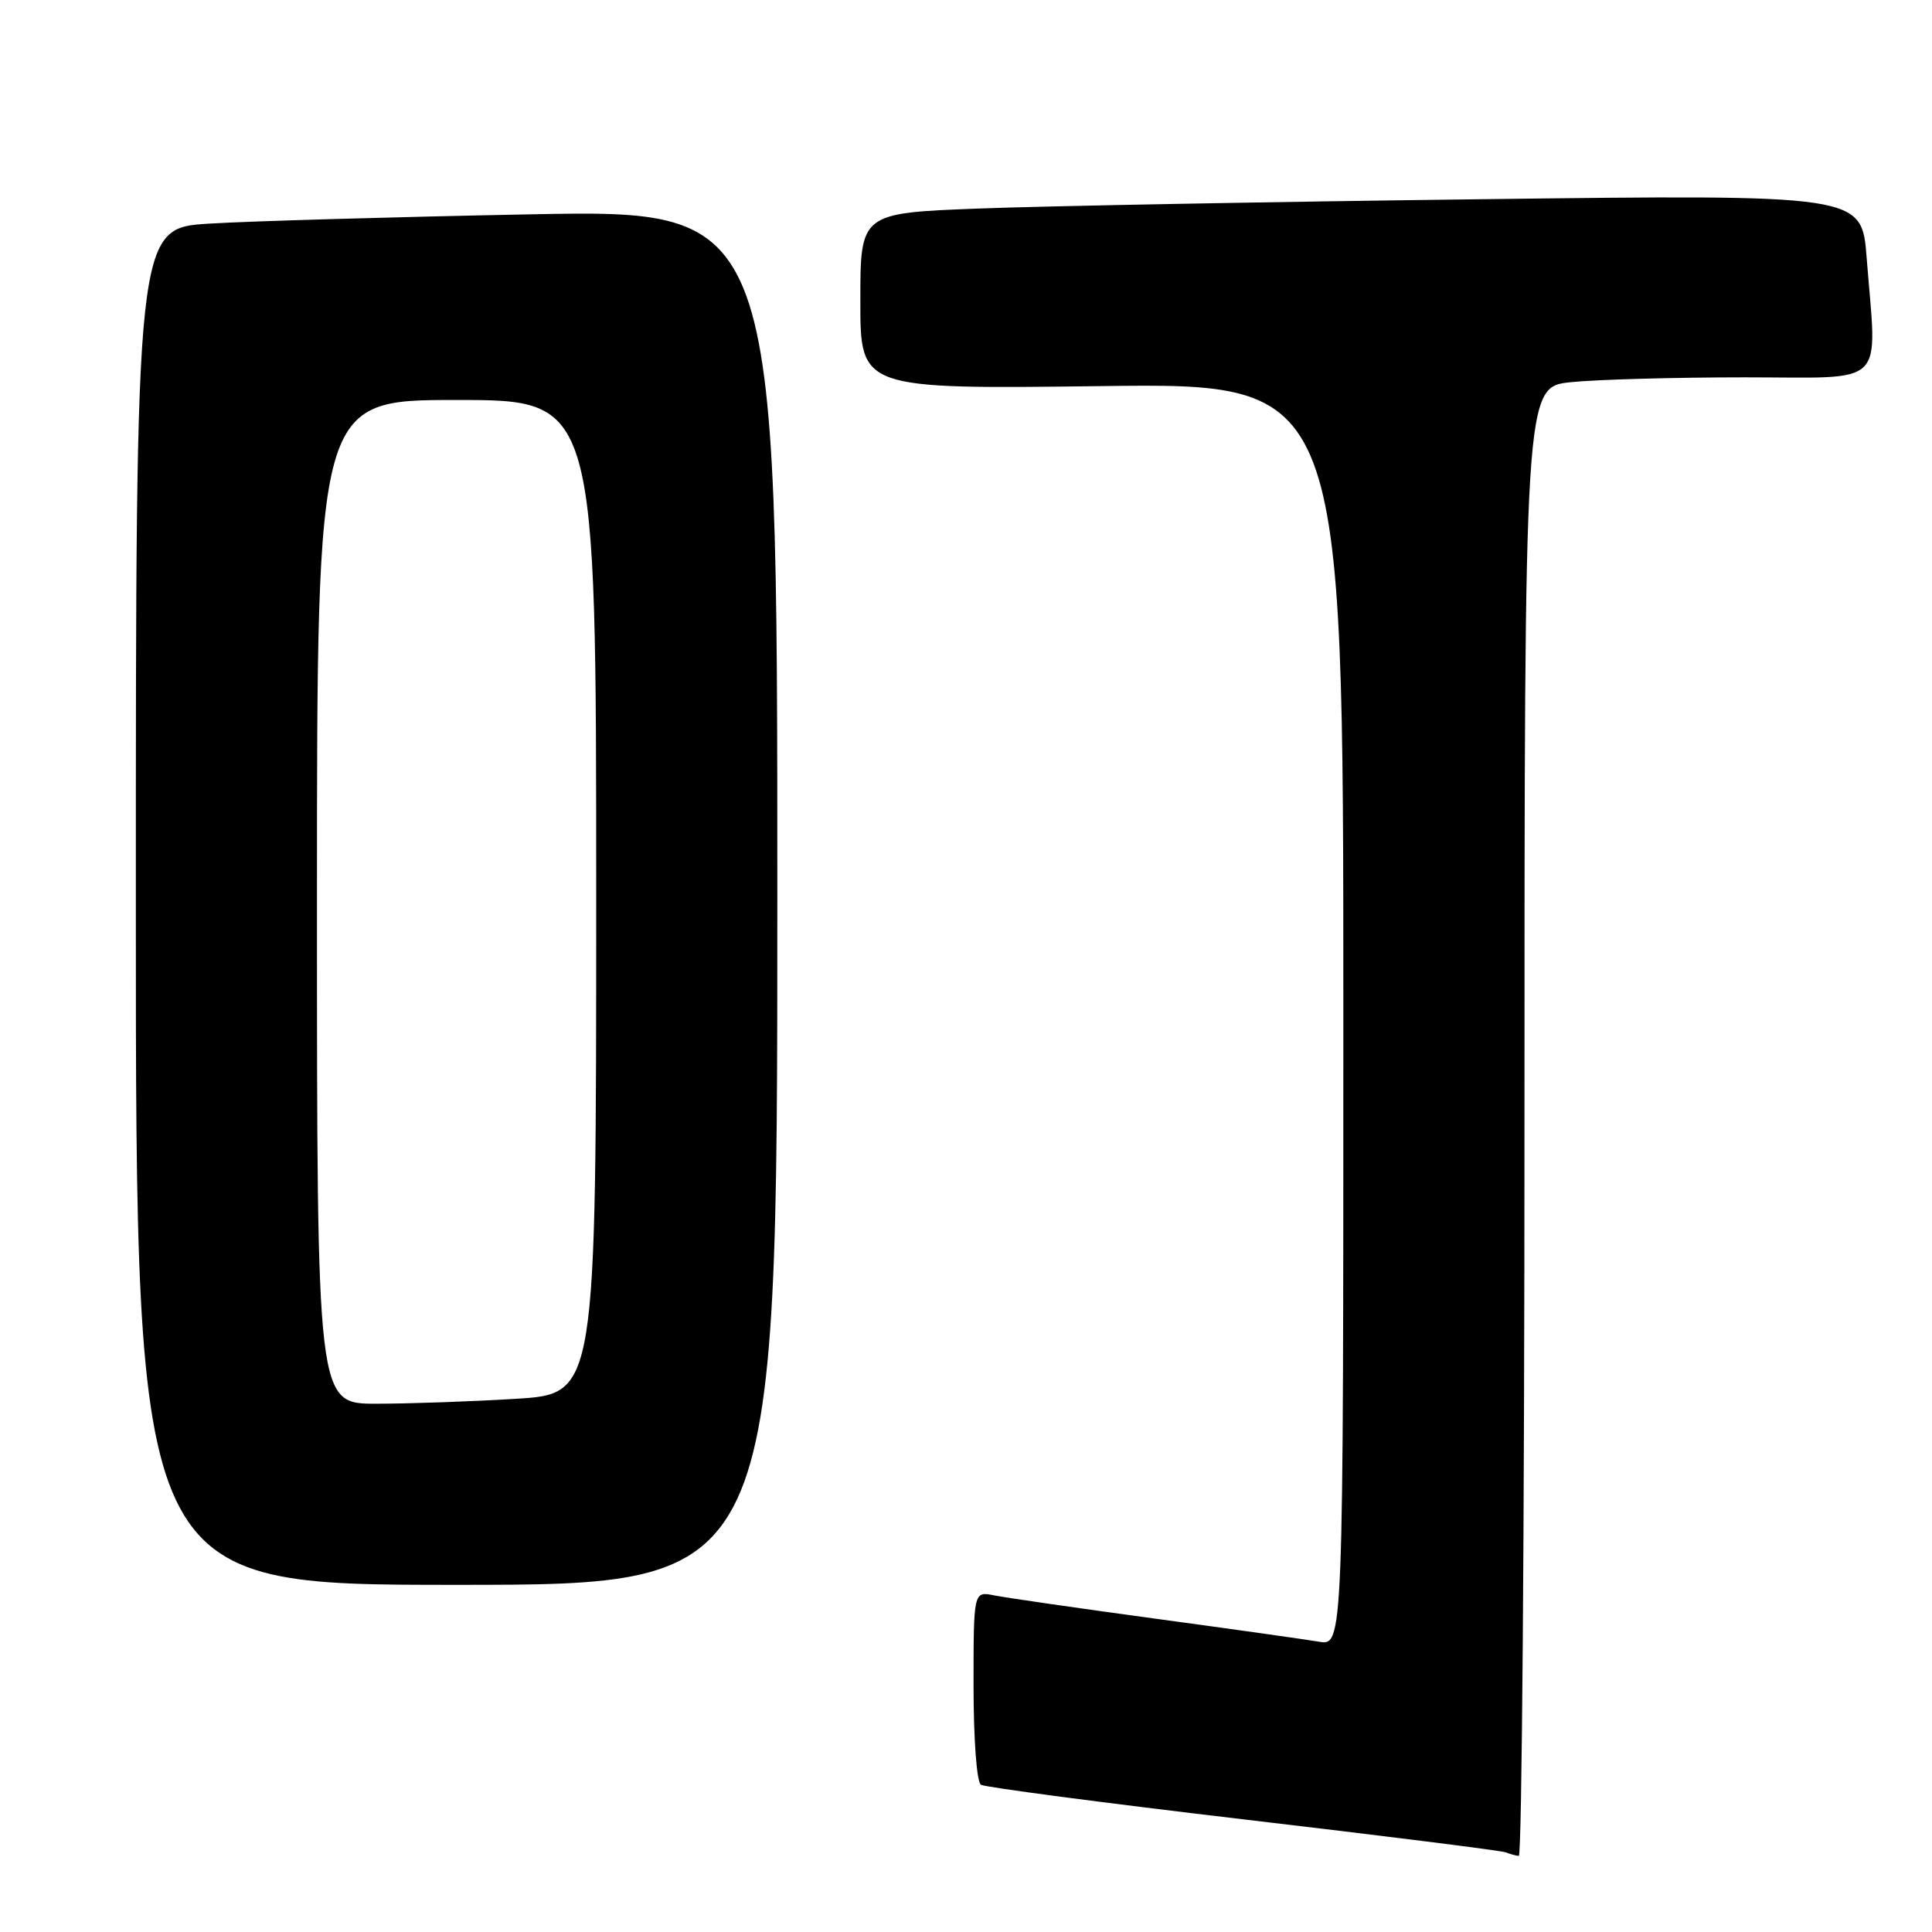<?xml version="1.0" encoding="UTF-8" standalone="no"?>
<!DOCTYPE svg PUBLIC "-//W3C//DTD SVG 1.1//EN" "http://www.w3.org/Graphics/SVG/1.1/DTD/svg11.dtd" >
<svg xmlns="http://www.w3.org/2000/svg" xmlns:xlink="http://www.w3.org/1999/xlink" version="1.1" viewBox="0 0 256 256">
 <g >
 <path fill="currentColor"
d=" M 202.00 148.64 C 202.00 51.28 202.00 51.28 208.15 50.64 C 211.53 50.29 221.88 50.00 231.15 50.00 C 250.34 50.00 248.70 51.61 247.34 34.13 C 246.69 25.77 246.69 25.77 196.09 26.40 C 168.27 26.74 138.41 27.30 129.75 27.63 C 114.00 28.23 114.00 28.23 114.00 39.90 C 114.00 51.56 114.00 51.56 146.00 51.16 C 178.00 50.76 178.00 50.76 178.00 134.43 C 178.00 218.09 178.00 218.09 174.75 217.53 C 172.96 217.23 163.18 215.85 153.00 214.47 C 142.82 213.09 133.26 211.70 131.75 211.40 C 129.00 210.84 129.00 210.84 129.00 223.36 C 129.00 230.49 129.42 236.14 129.98 236.49 C 130.52 236.82 146.16 238.88 164.73 241.07 C 183.31 243.25 198.95 245.22 199.50 245.44 C 200.05 245.66 200.84 245.88 201.25 245.92 C 201.66 245.96 202.00 202.19 202.00 148.64 Z  M 103.00 118.88 C 103.00 27.77 103.00 27.77 70.25 28.40 C 52.24 28.75 33.11 29.30 27.75 29.63 C 18.00 30.22 18.00 30.22 18.00 120.11 C 18.00 210.00 18.00 210.00 60.50 210.00 C 103.00 210.00 103.00 210.00 103.00 118.88 Z  M 42.00 119.50 C 42.00 53.00 42.00 53.00 60.50 53.00 C 79.00 53.00 79.00 53.00 79.00 118.85 C 79.00 184.70 79.00 184.70 68.34 185.35 C 62.48 185.71 54.16 186.00 49.84 186.00 C 42.00 186.00 42.00 186.00 42.00 119.50 Z "/>
</g>
</svg>